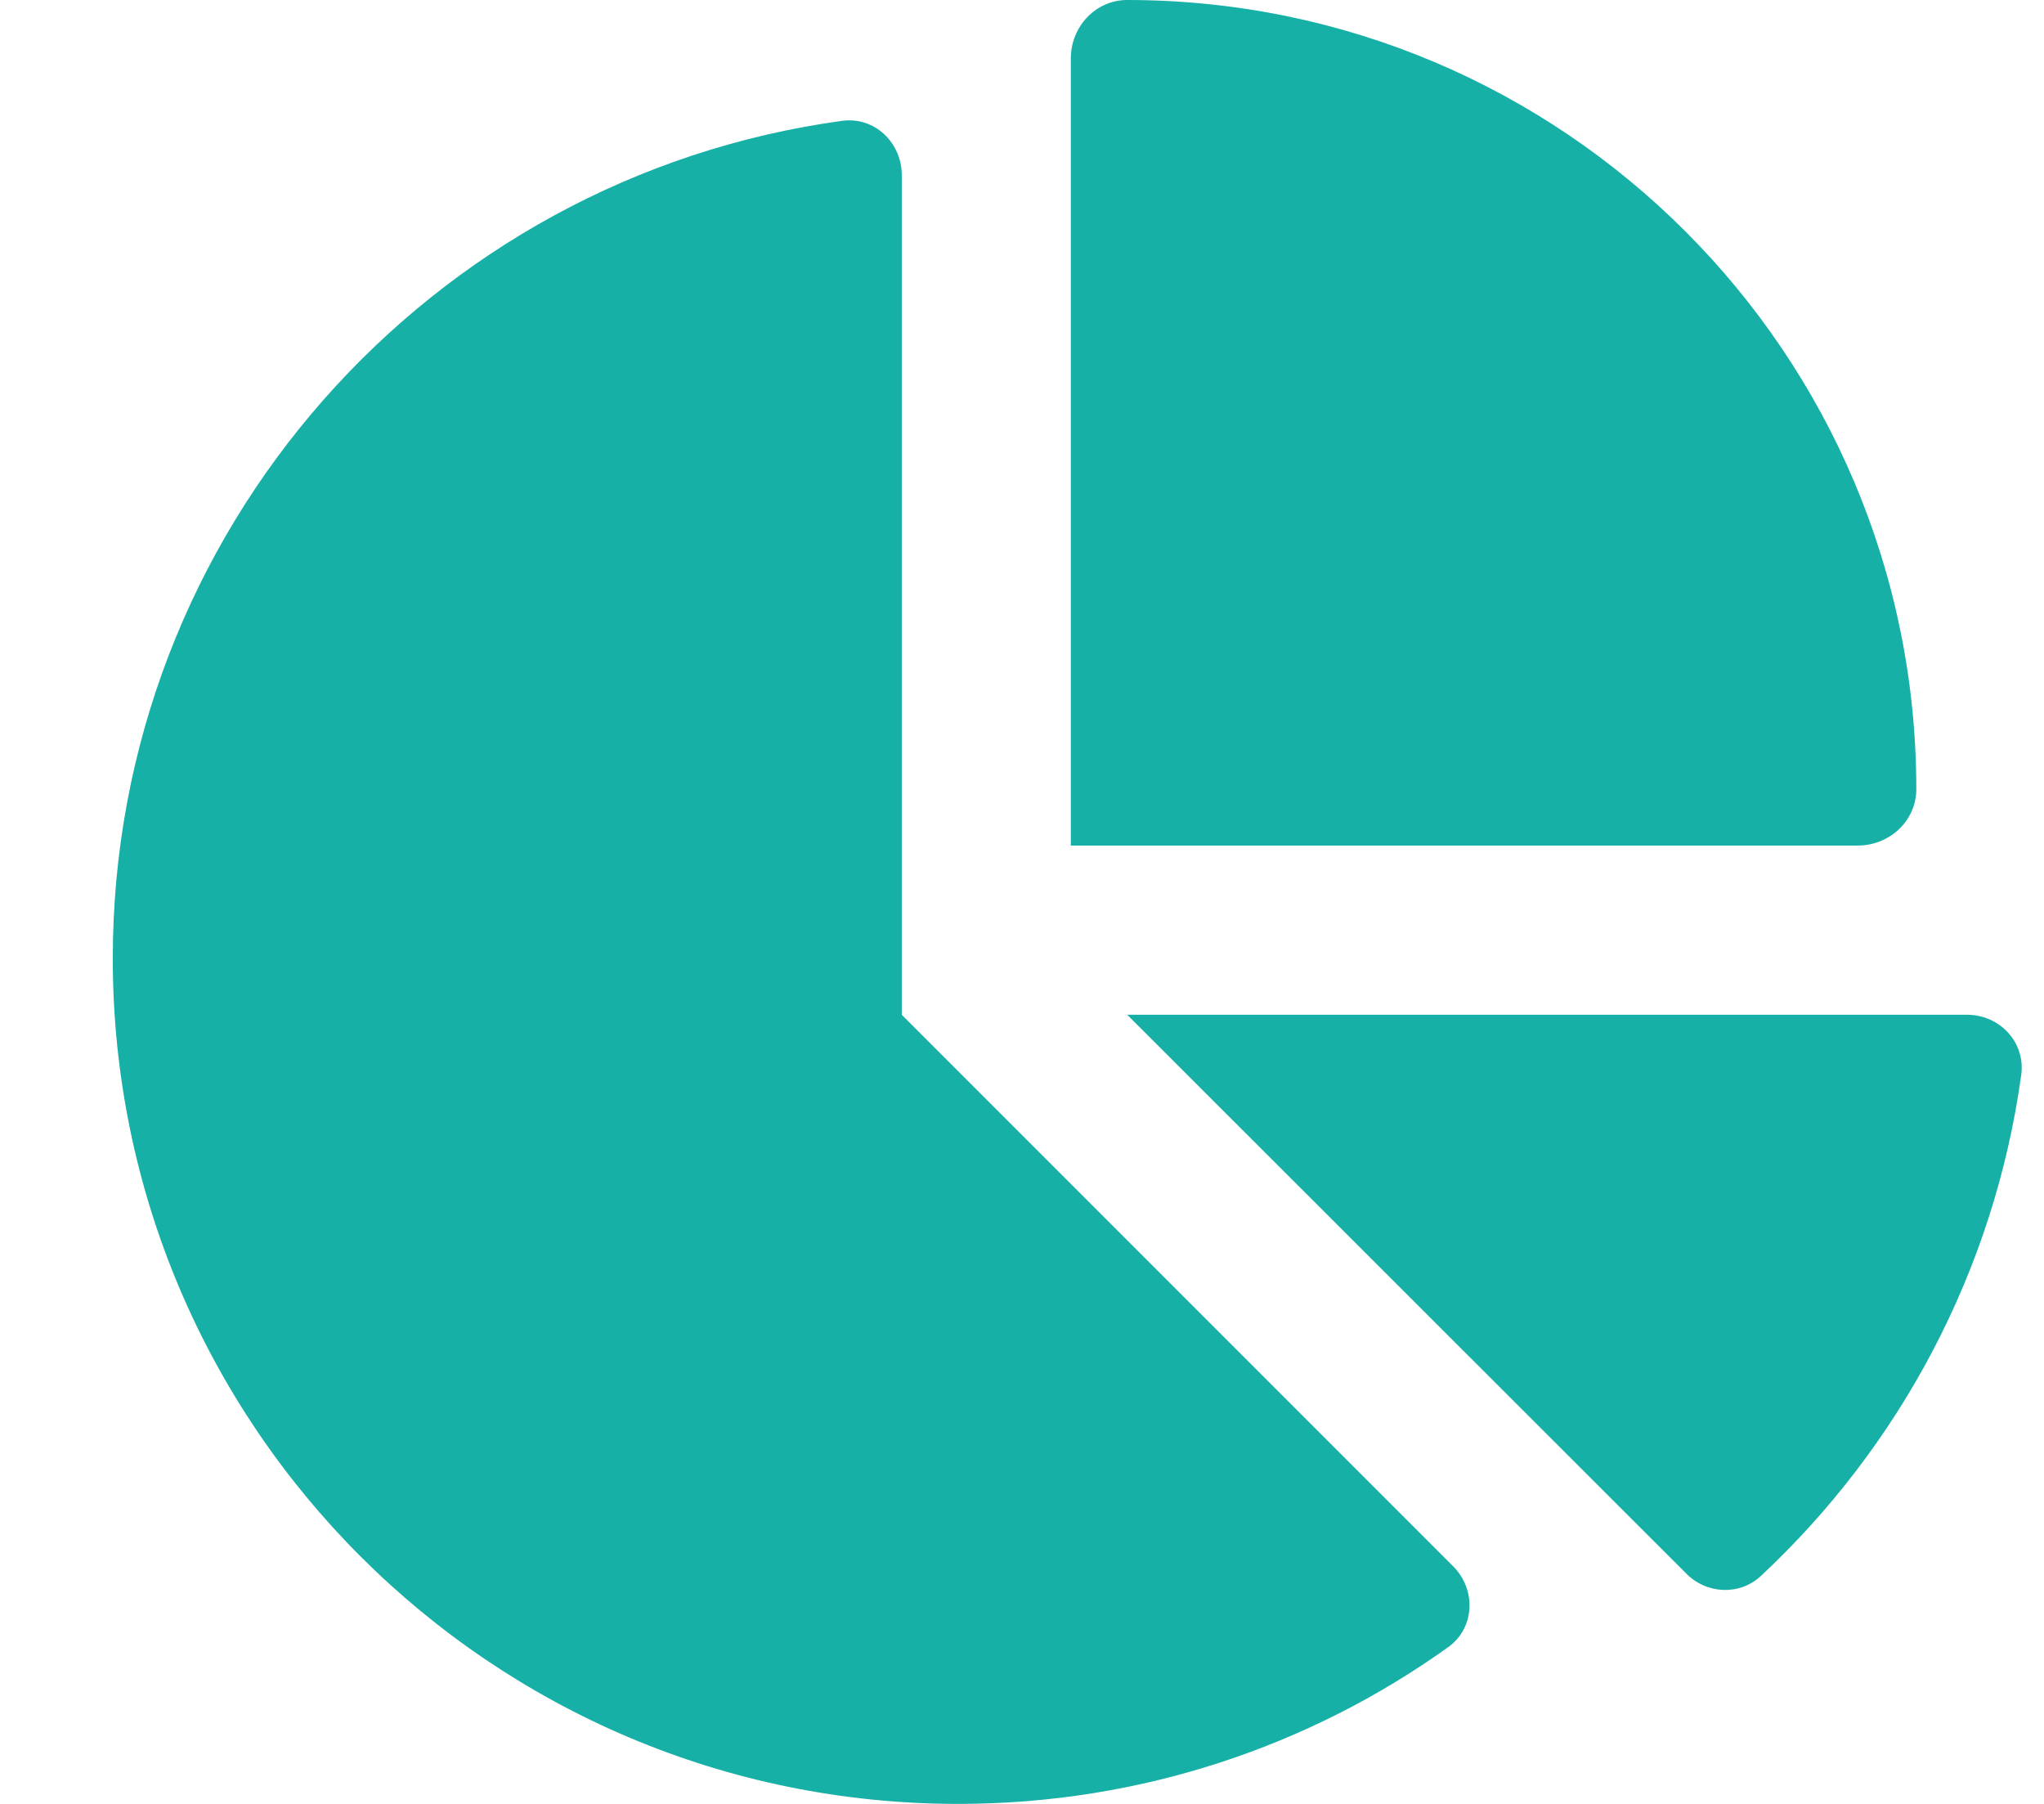 <svg width="17" height="15" viewBox="0 0 17 15" fill="none" xmlns="http://www.w3.org/2000/svg">
<g clip-path="url(#clip0_129_1670)">
<g clip-path="url(#clip1_129_1670)">
<path d="M8.906 7.031V0.486C8.906 0.223 9.111 0 9.375 0C12.999 0 15.938 2.938 15.938 6.562C15.938 6.826 15.715 7.031 15.451 7.031H8.906ZM0.938 7.969C0.938 4.415 3.577 1.474 7.002 1.005C7.271 0.967 7.5 1.184 7.5 1.456V8.438L12.085 13.023C12.281 13.219 12.267 13.541 12.041 13.699C10.893 14.52 9.486 15 7.969 15C4.087 15 0.938 11.854 0.938 7.969ZM16.359 8.438C16.632 8.438 16.846 8.666 16.811 8.936C16.585 10.573 15.797 12.029 14.646 13.104C14.47 13.269 14.194 13.257 14.024 13.084L9.375 8.438H16.359Z" fill="#17B0A7"/>
</g>
</g>
<defs>
<clipPath id="clip0_129_1670">
<rect width="16.875" height="15" fill="white"/>
</clipPath>
<clipPath id="clip1_129_1670">
<rect width="16.875" height="15" fill="white"/>
</clipPath>
</defs>
</svg>
